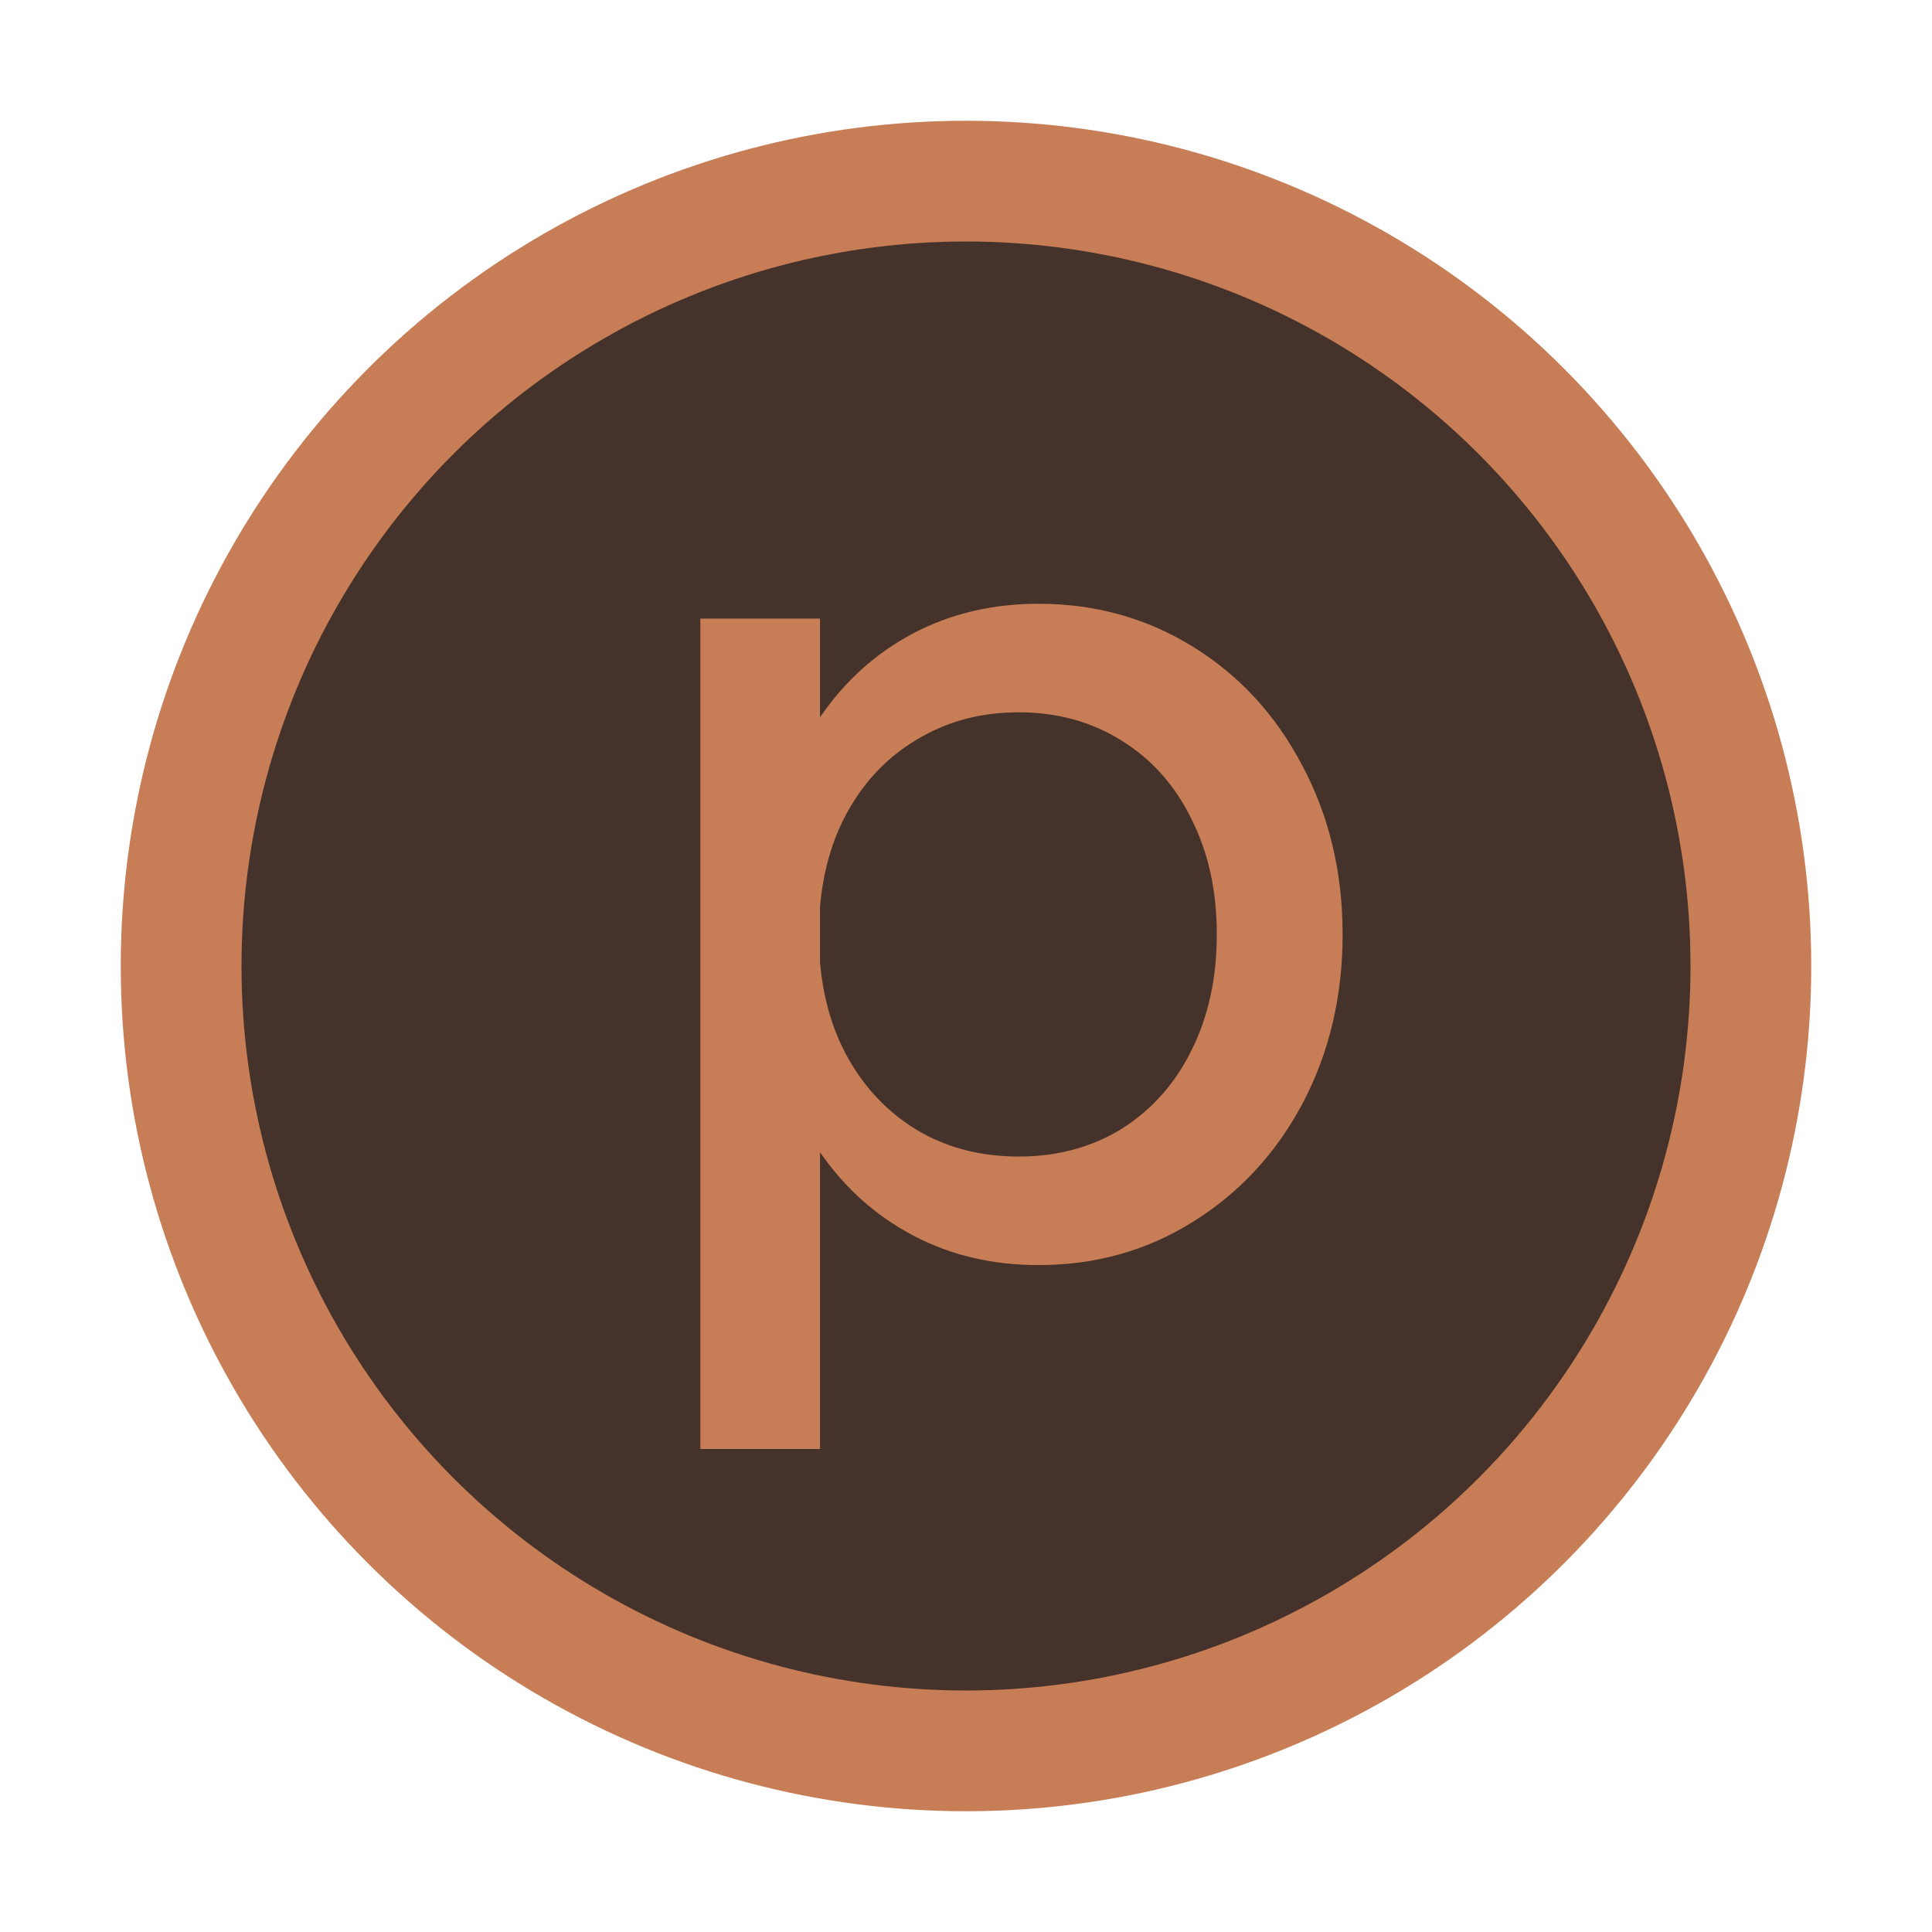 <!-- Copyright 2000-2022 JetBrains s.r.o. and contributors. Use of this source code is governed by the Apache 2.0 license. -->
<svg width="16" height="16" viewBox="0 0 16 16" fill="none" xmlns="http://www.w3.org/2000/svg">
<circle cx="8" cy="8" r="6.5" fill="#45322B" stroke="#C77D55"/>
<path d="M8.6 5C9.07 5 9.498 5.119 9.883 5.358C10.267 5.596 10.569 5.925 10.787 6.344C11.008 6.759 11.119 7.224 11.119 7.739C11.119 8.253 11.008 8.72 10.787 9.139C10.566 9.554 10.262 9.881 9.877 10.12C9.496 10.358 9.07 10.477 8.6 10.477C8.219 10.477 7.873 10.396 7.563 10.232C7.253 10.069 6.996 9.839 6.791 9.542V12H5.8V5.123H6.791V5.94C6.996 5.64 7.253 5.409 7.563 5.245C7.873 5.082 8.219 5 8.6 5ZM8.437 9.578C8.757 9.578 9.041 9.501 9.29 9.348C9.538 9.191 9.731 8.975 9.867 8.699C10.007 8.42 10.077 8.1 10.077 7.739C10.077 7.378 10.007 7.059 9.867 6.783C9.731 6.504 9.538 6.288 9.29 6.134C9.041 5.978 8.757 5.899 8.437 5.899C8.137 5.899 7.868 5.967 7.629 6.104C7.391 6.237 7.198 6.424 7.052 6.666C6.905 6.908 6.819 7.189 6.791 7.509V7.969C6.819 8.289 6.905 8.57 7.052 8.812C7.198 9.054 7.391 9.243 7.629 9.379C7.868 9.512 8.137 9.578 8.437 9.578Z" fill="#C77D55"/>
</svg>
